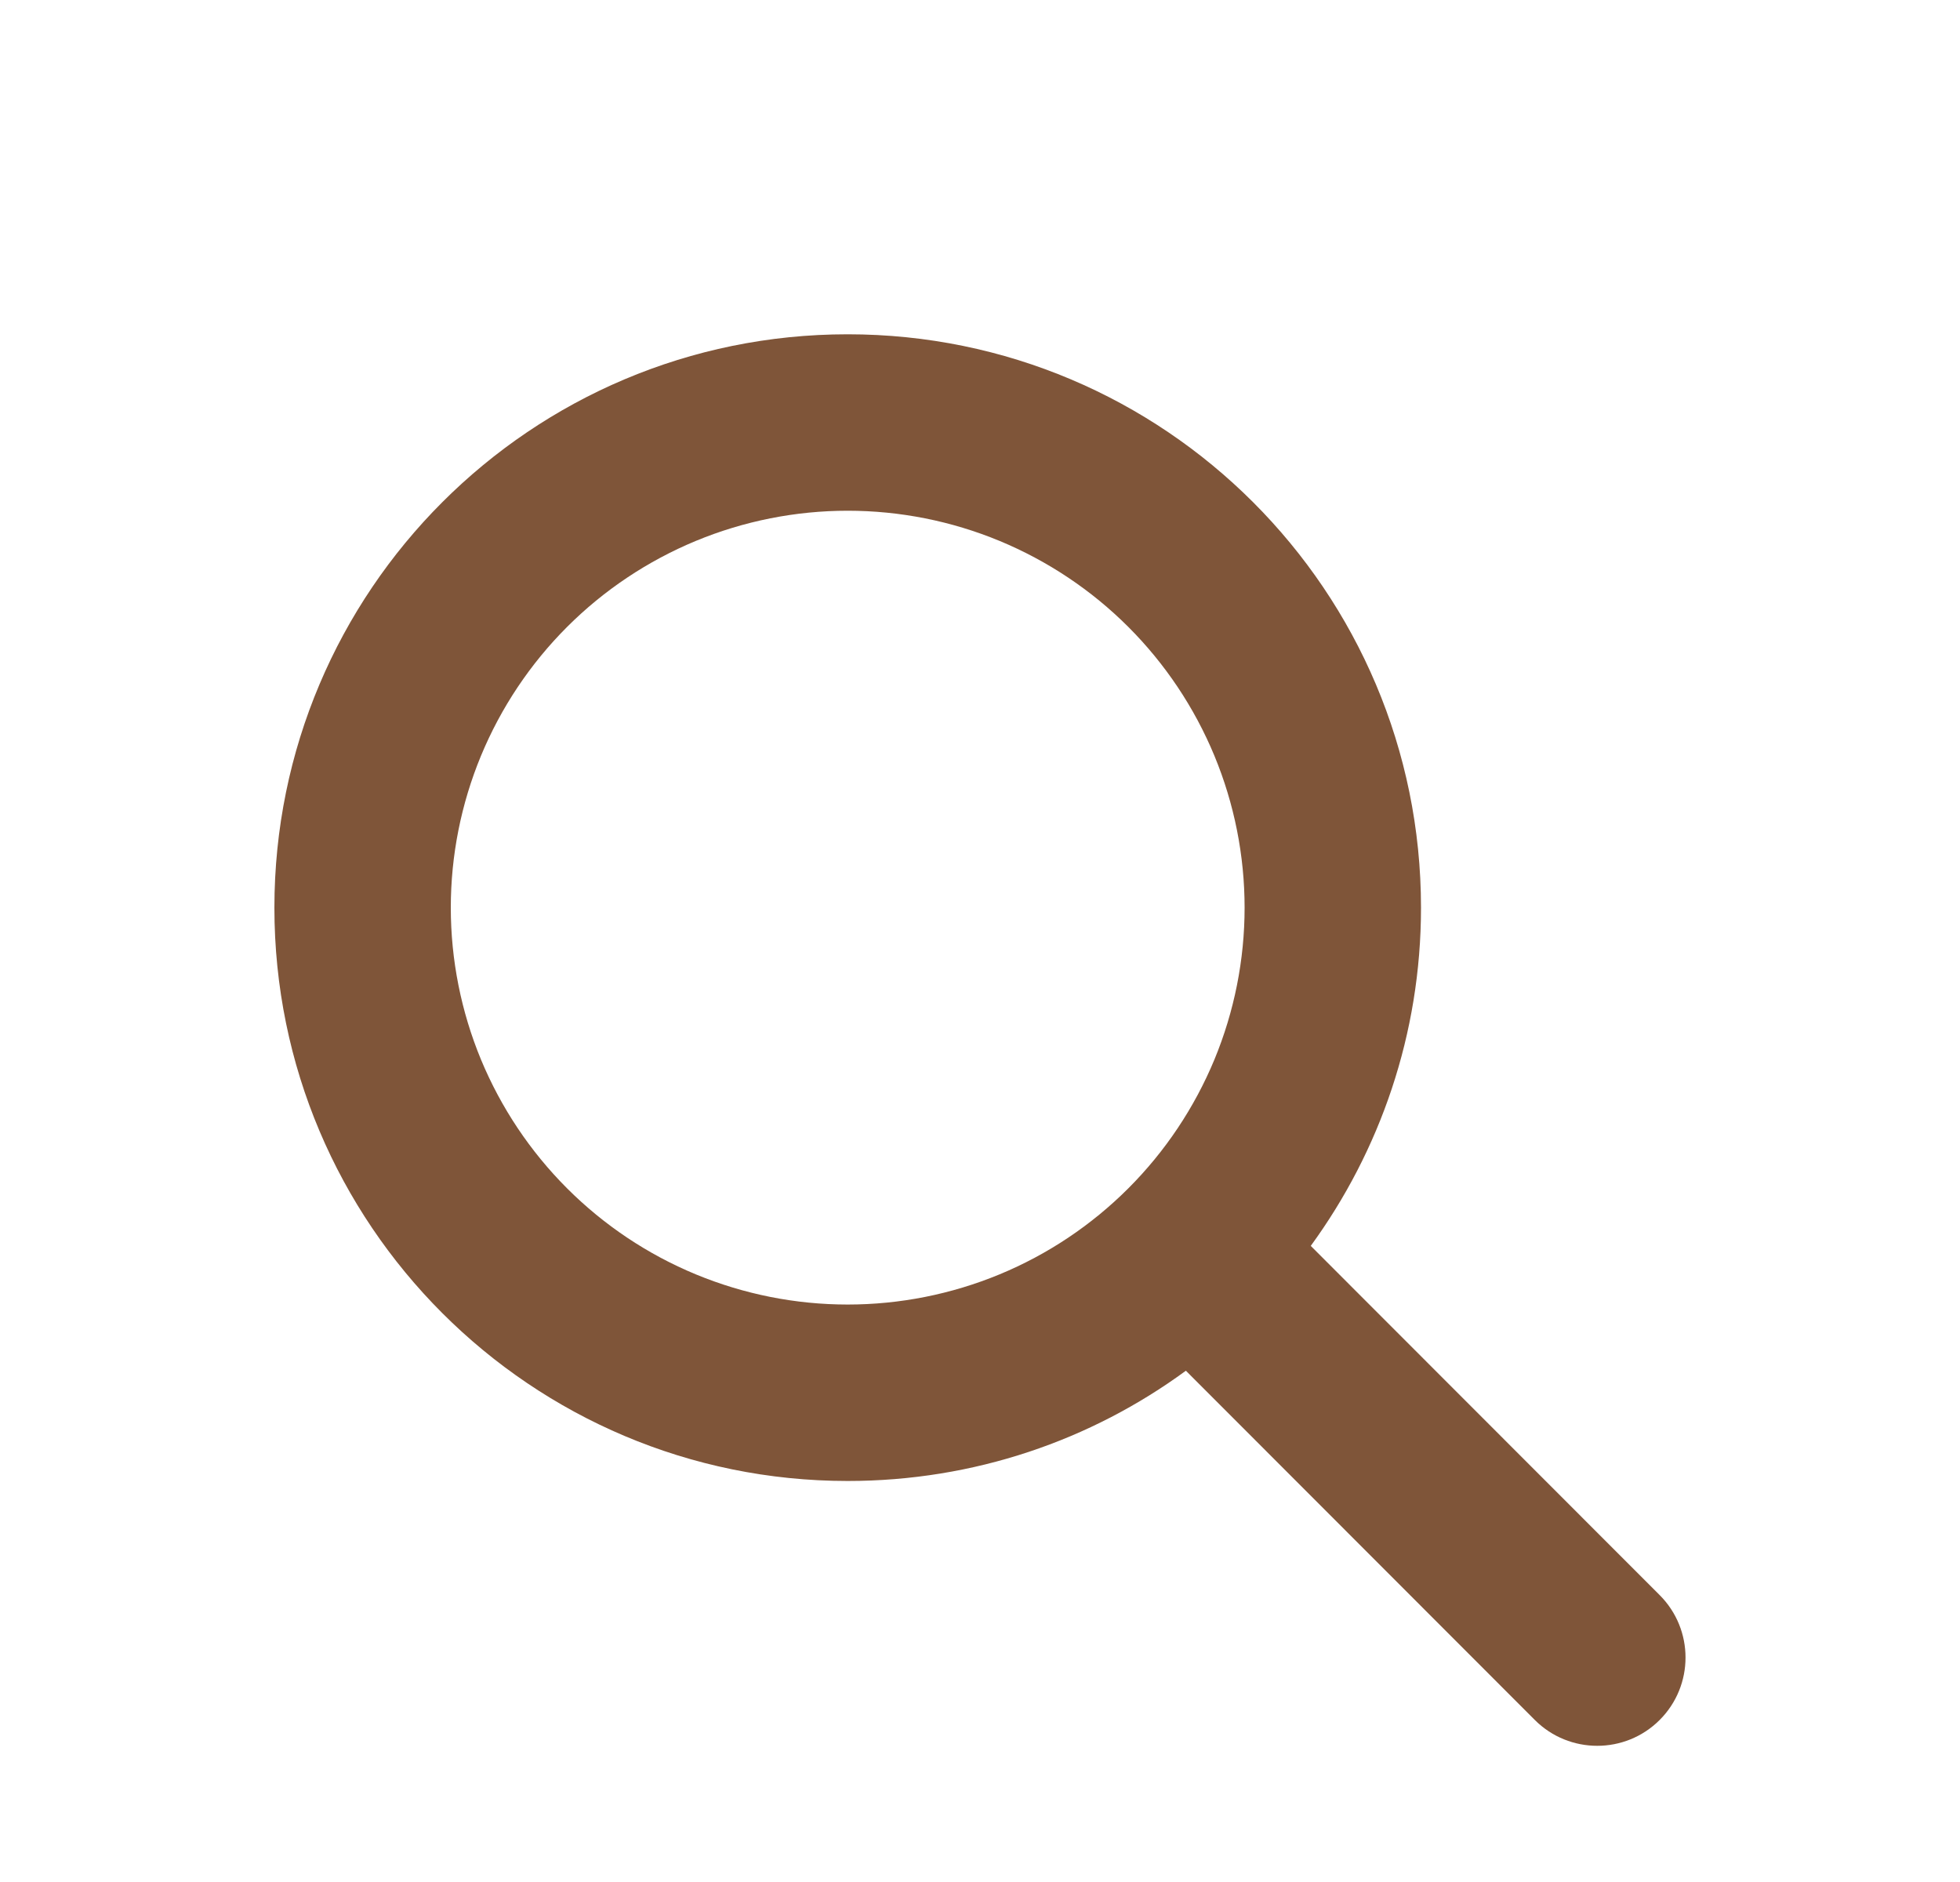<svg width="25" height="24" viewBox="0 0 25 24" fill="none" xmlns="http://www.w3.org/2000/svg">
<path d="M18.125 11.575C18.125 13.188 17.601 14.678 16.719 15.888L21.169 20.341C21.609 20.781 21.609 21.494 21.169 21.934C20.73 22.373 20.016 22.373 19.577 21.934L15.126 17.48C13.917 18.366 12.426 18.886 10.812 18.886C6.773 18.886 3.5 15.614 3.5 11.575C3.5 7.536 6.773 4.263 10.812 4.263C14.852 4.263 18.125 7.536 18.125 11.575ZM10.812 16.636C11.477 16.636 12.136 16.505 12.75 16.251C13.364 15.997 13.922 15.624 14.392 15.154C14.862 14.684 15.235 14.126 15.49 13.512C15.744 12.898 15.875 12.239 15.875 11.575C15.875 10.91 15.744 10.252 15.49 9.638C15.235 9.023 14.862 8.465 14.392 7.995C13.922 7.525 13.364 7.153 12.75 6.898C12.136 6.644 11.477 6.513 10.812 6.513C10.148 6.513 9.489 6.644 8.875 6.898C8.261 7.153 7.703 7.525 7.233 7.995C6.763 8.465 6.39 9.023 6.135 9.638C5.881 10.252 5.75 10.91 5.75 11.575C5.75 12.239 5.881 12.898 6.135 13.512C6.39 14.126 6.763 14.684 7.233 15.154C7.703 15.624 8.261 15.997 8.875 16.251C9.489 16.505 10.148 16.636 10.812 16.636Z" fill="#7F5539"/>
</svg>
